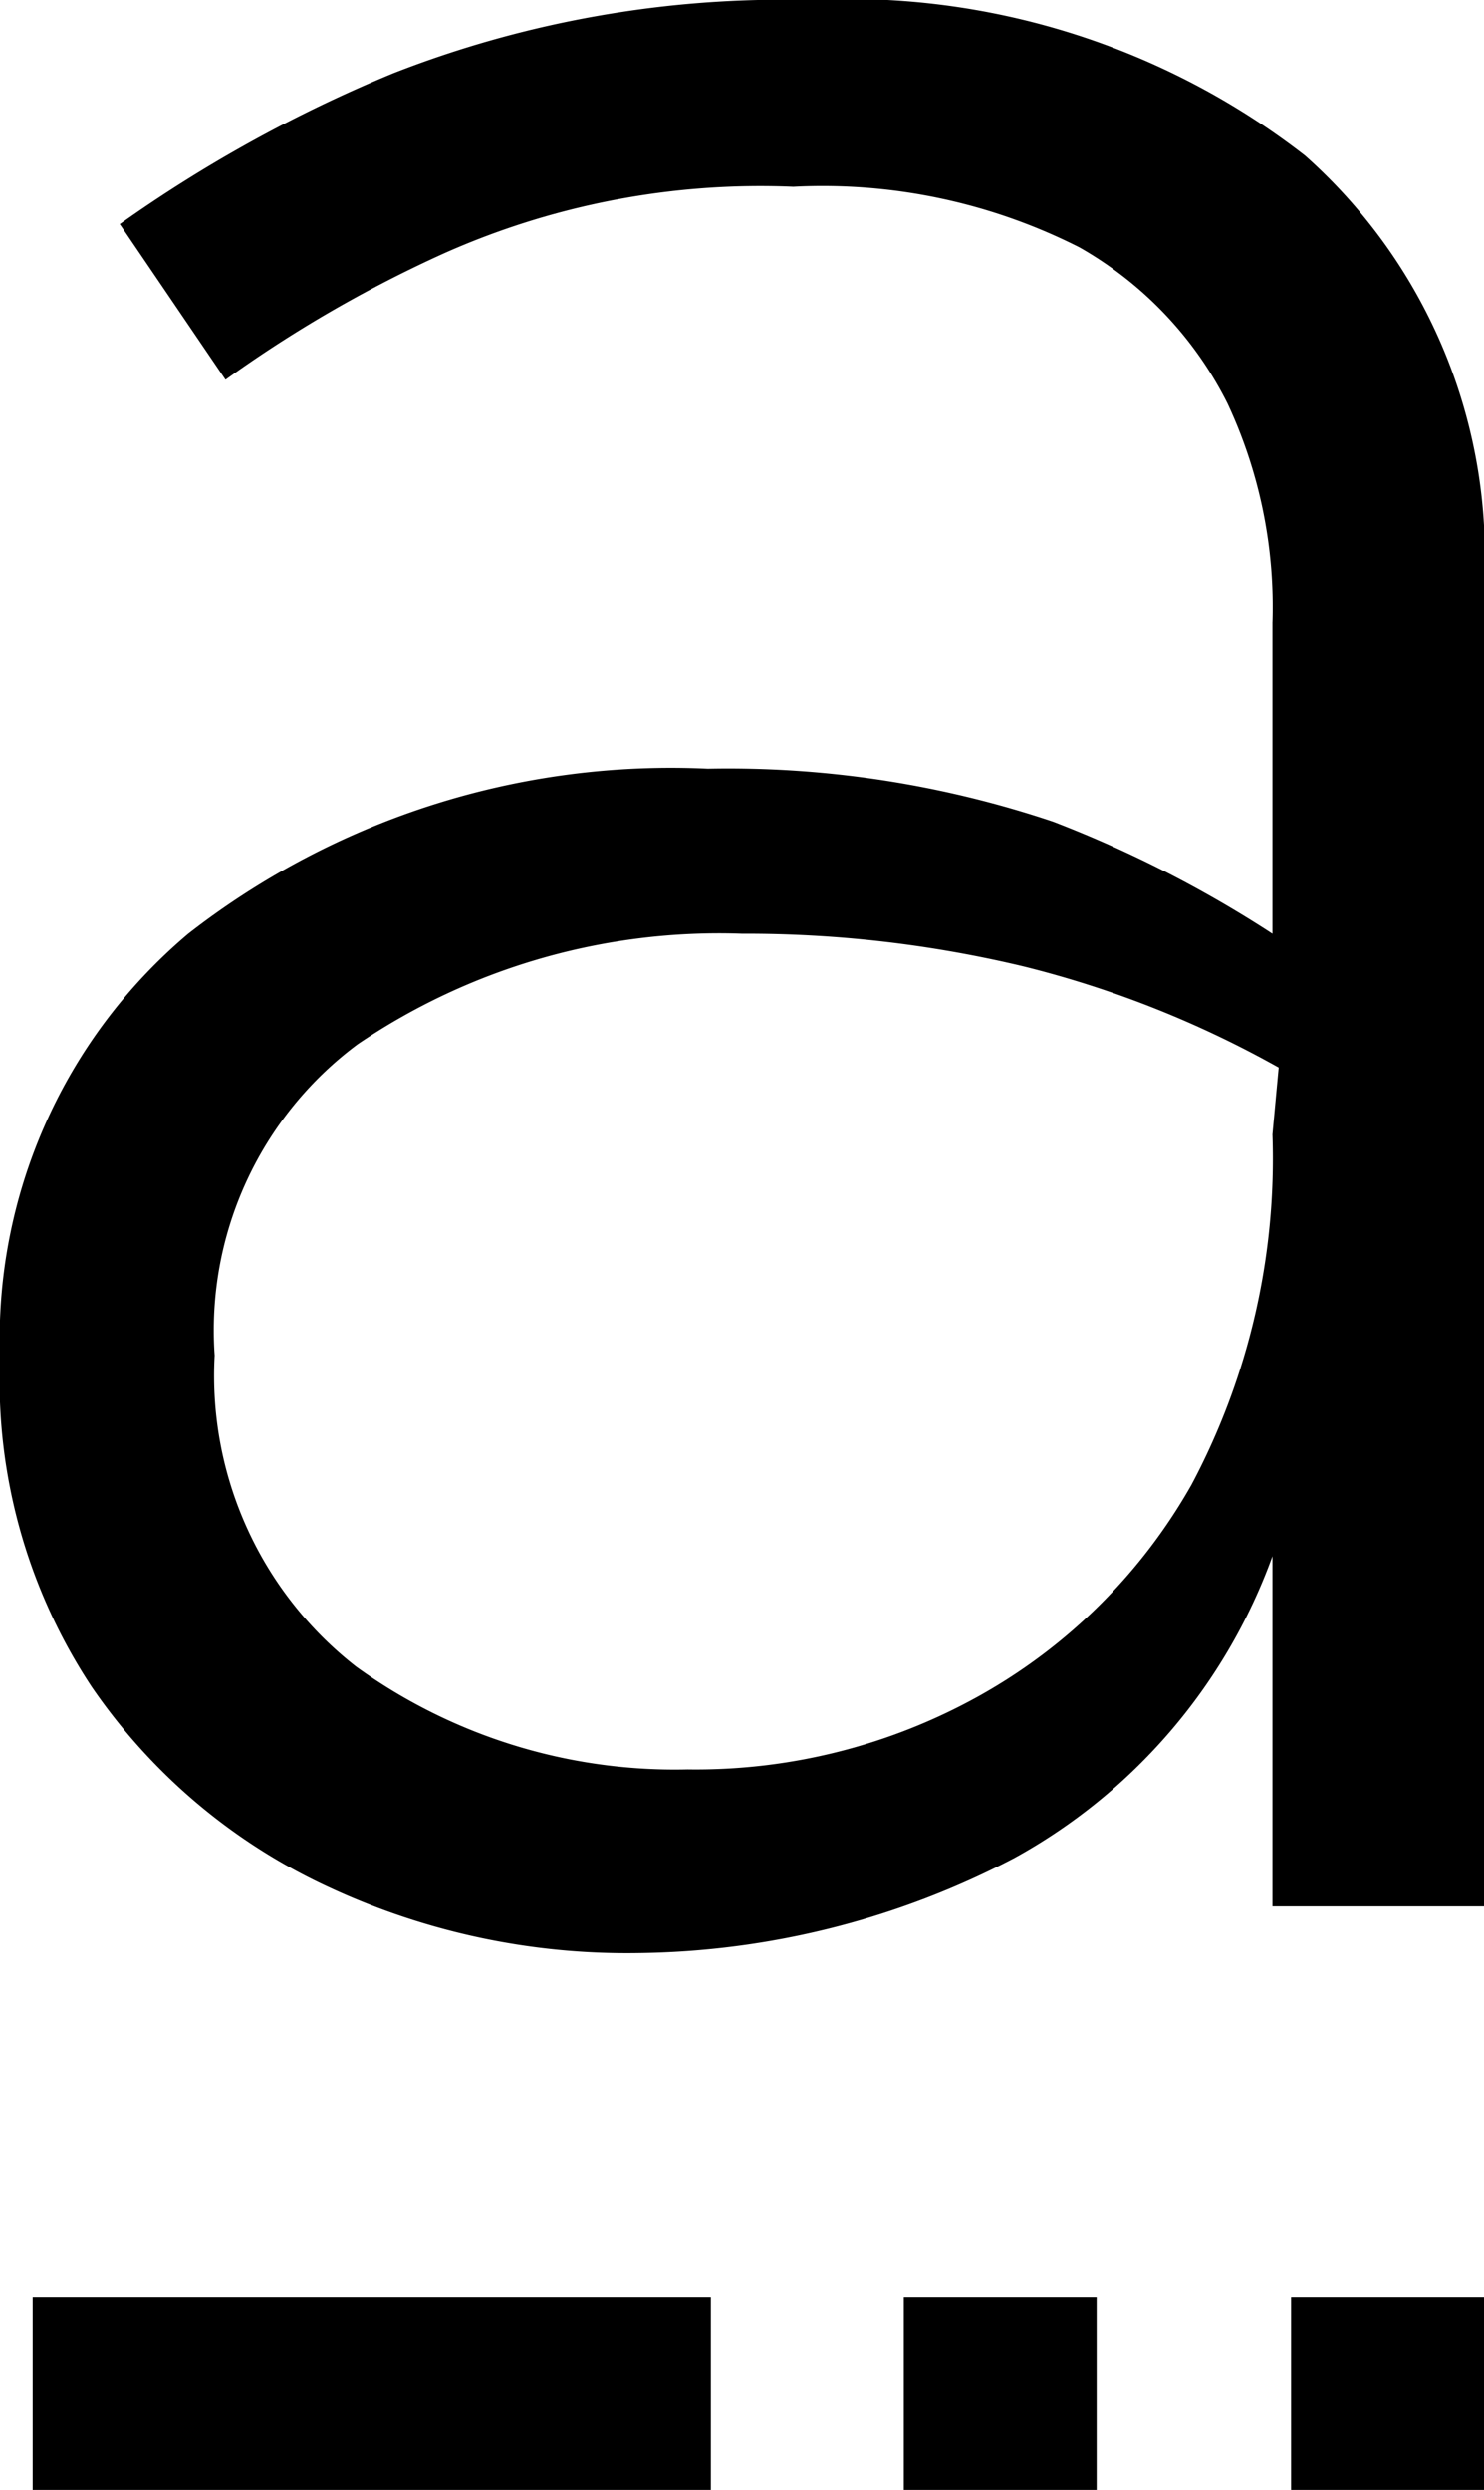 <svg xmlns="http://www.w3.org/2000/svg" viewBox="0 0 9.54 16"><path d="M8.39 1A4.79 4.79 0 005.2 0a6.89 6.89 0 00-2.67.47 8.89 8.89 0 00-1.76.97l.68 1a8.16 8.16 0 011.4-.81A5 5 0 015.1 1.2a3.65 3.65 0 011.84.39 2.38 2.38 0 01.95 1A3.08 3.08 0 018.18 4v2a7.54 7.54 0 00-1.41-.72 6.56 6.56 0 00-2.22-.34A5.05 5.05 0 001.21 6 3.41 3.41 0 000 8.73a3.57 3.57 0 00.59 2.11 3.75 3.75 0 001.51 1.28 4.54 4.54 0 002 .43 5.33 5.33 0 002.42-.61A3.62 3.62 0 008.18 10v2.25h1.36V3.77A3.44 3.44 0 008.39 1zm-.21 6.29a4.46 4.46 0 01-.52 2.25 3.56 3.56 0 01-1.37 1.36 3.74 3.74 0 01-1.87.47 3.5 3.5 0 01-2.13-.66 2.37 2.37 0 01-.91-2 2.29 2.29 0 01.92-2A4.14 4.14 0 014.77 6a7.67 7.67 0 011.81.21 6.6 6.6 0 011.64.65zM.21 14.76h4.36V16H.21zM5.81 14.76h1.24V16H5.81zM8.3 14.76h1.24V16H8.3z"/></svg>